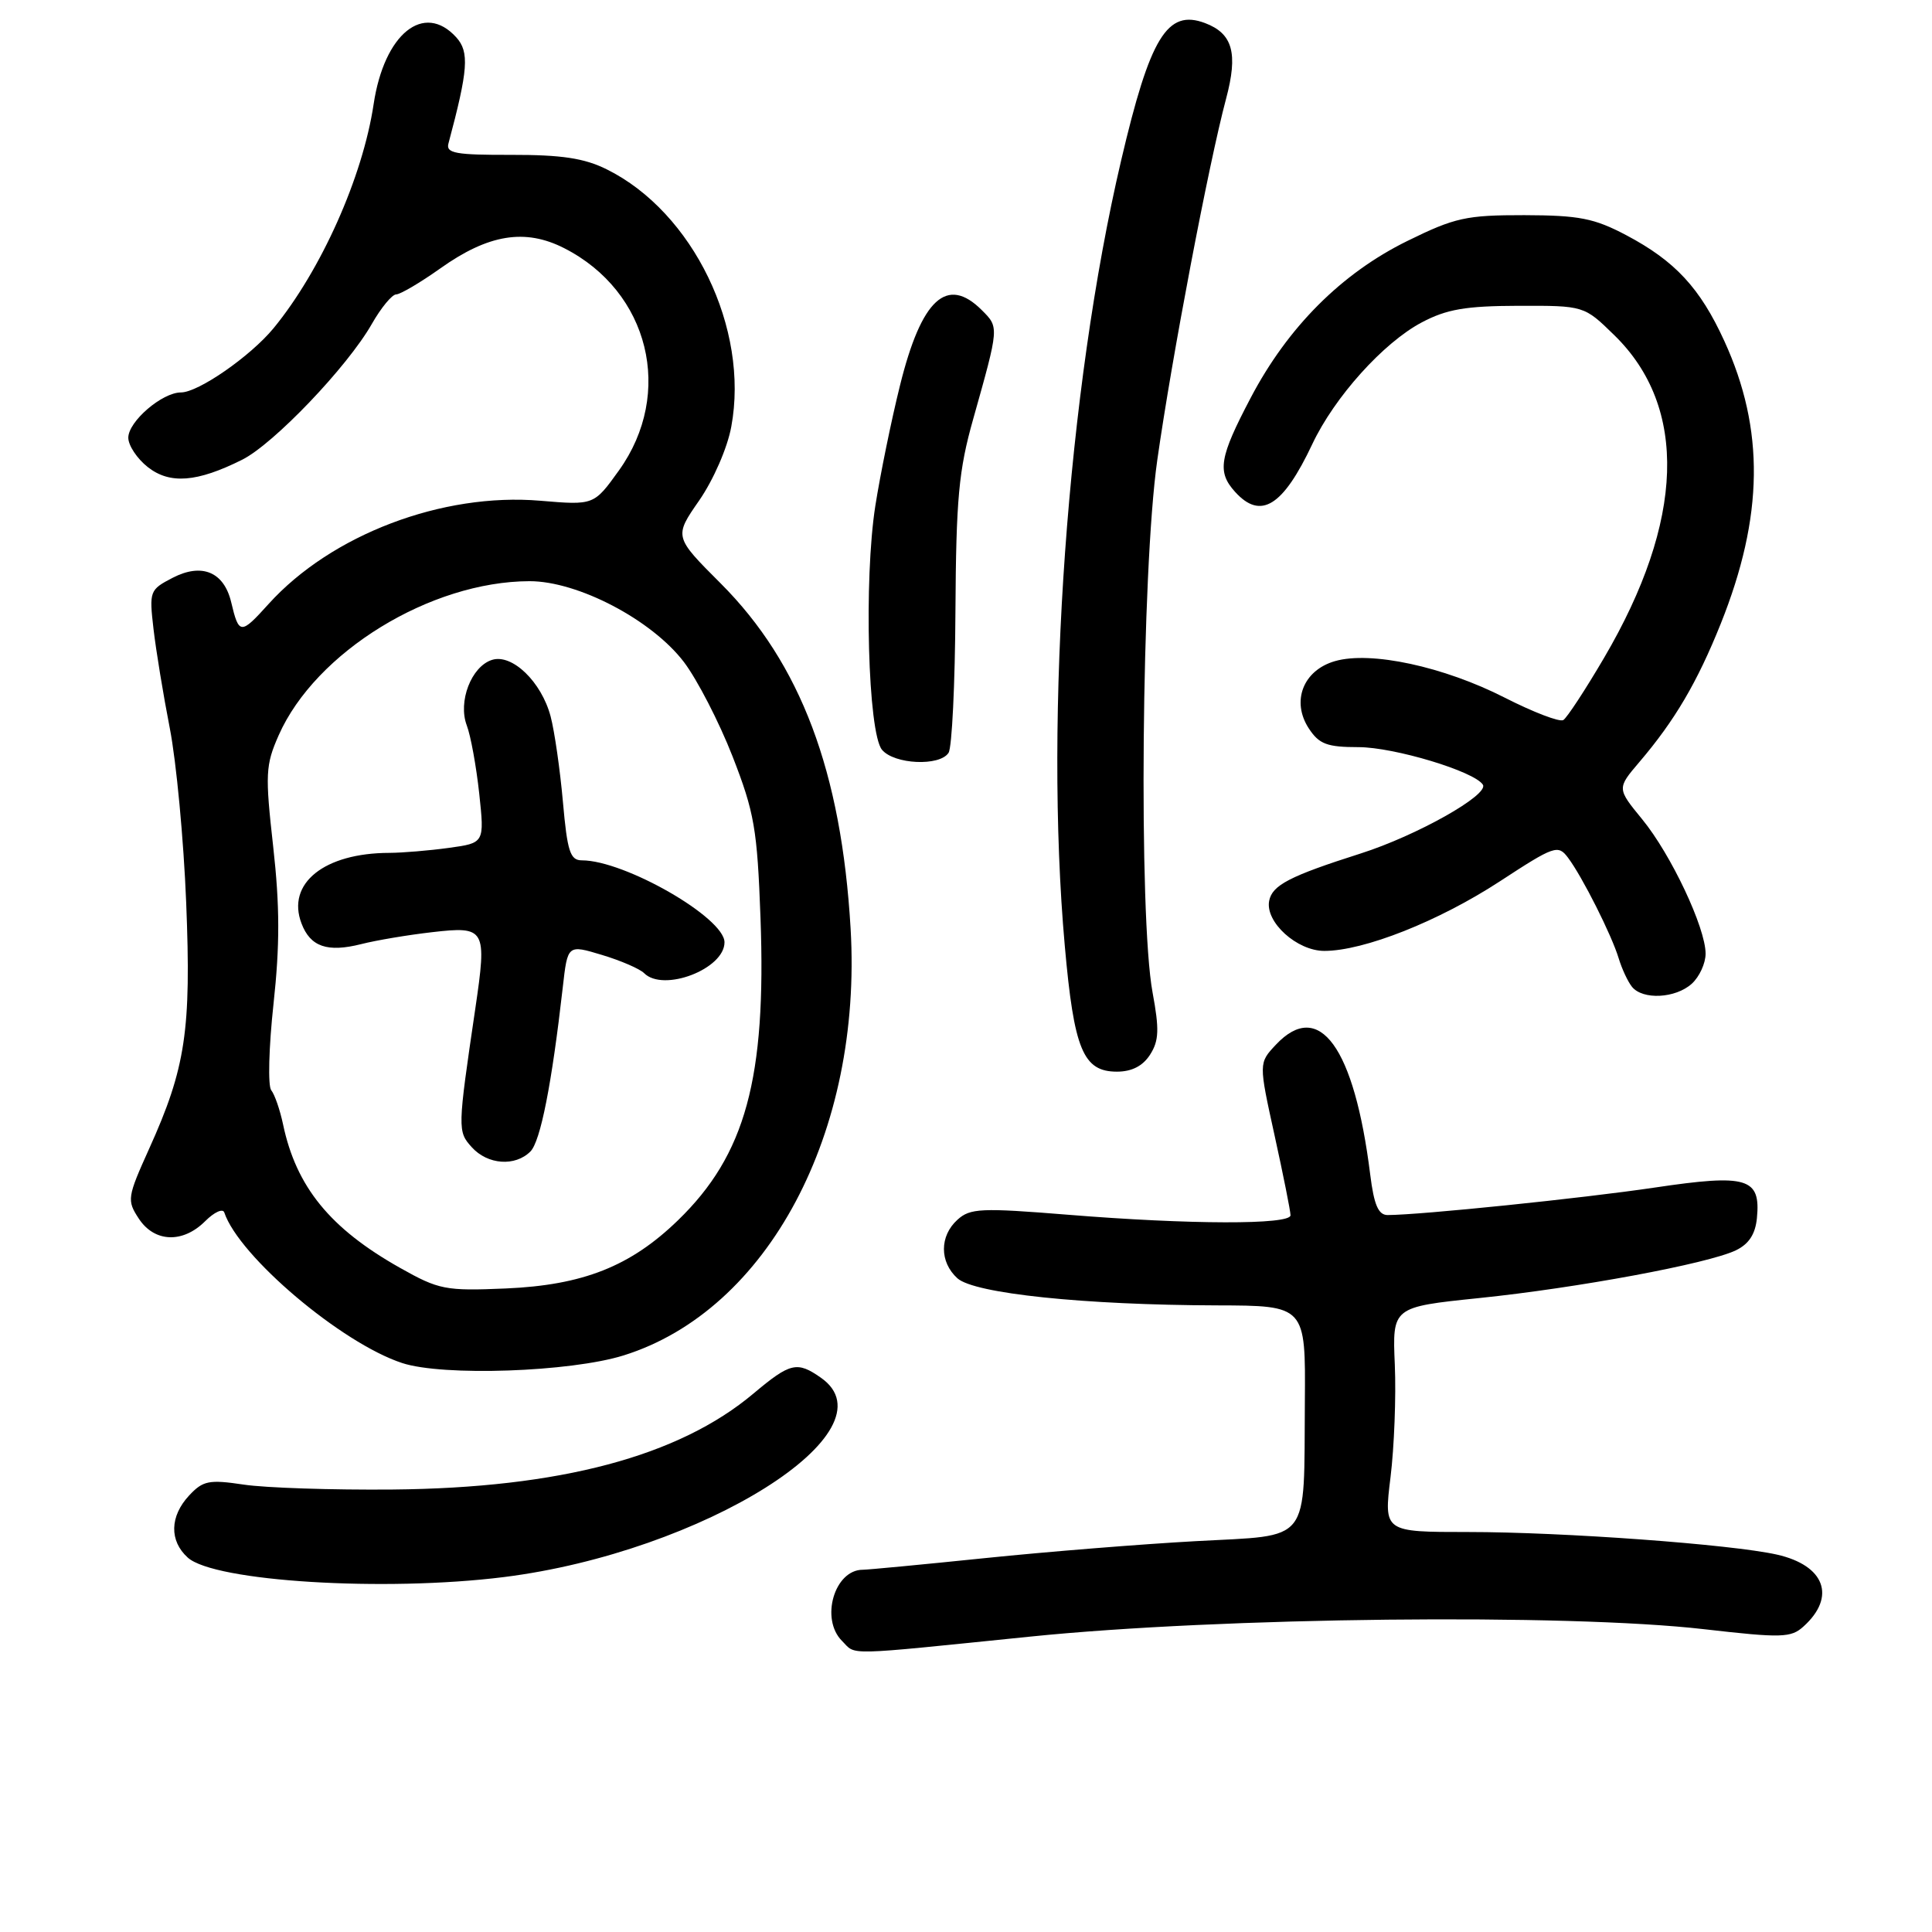 <?xml version="1.0" encoding="UTF-8" standalone="no"?>
<!DOCTYPE svg PUBLIC "-//W3C//DTD SVG 1.1//EN" "http://www.w3.org/Graphics/SVG/1.1/DTD/svg11.dtd" >
<svg xmlns="http://www.w3.org/2000/svg" xmlns:xlink="http://www.w3.org/1999/xlink" version="1.1" viewBox="0 0 256 256">
 <g >
 <path fill="currentColor"
d=" M 136.50 216.86 C 161.77 214.28 207.60 213.78 225.82 215.88 C 236.09 217.06 237.32 217.02 238.97 215.52 C 243.34 211.58 241.80 207.42 235.44 205.99 C 229.39 204.63 207.11 203.00 194.54 203.00 C 183.36 203.00 183.36 203.00 184.25 195.75 C 184.74 191.76 185.00 185.05 184.82 180.84 C 184.49 173.19 184.49 173.19 196.00 172.00 C 209.01 170.66 226.26 167.46 230.00 165.68 C 231.73 164.85 232.59 163.54 232.80 161.41 C 233.32 156.07 231.53 155.53 219.25 157.36 C 209.68 158.78 188.21 160.99 183.87 161.00 C 182.64 161.00 182.06 159.66 181.56 155.63 C 179.45 138.73 174.80 132.33 169.06 138.43 C 166.78 140.86 166.78 140.86 168.89 150.46 C 170.05 155.74 171.00 160.49 171.00 161.03 C 171.00 162.30 157.63 162.27 141.52 160.96 C 130.01 160.03 128.55 160.09 126.87 161.62 C 124.48 163.78 124.48 167.22 126.86 169.38 C 129.10 171.40 143.63 172.92 161.25 172.97 C 173.00 173.00 173.00 173.00 172.90 185.75 C 172.75 204.81 173.88 203.36 158.46 204.21 C 151.33 204.60 138.75 205.61 130.50 206.46 C 122.25 207.31 114.97 208.00 114.32 208.00 C 110.57 208.00 108.66 214.52 111.57 217.43 C 113.51 219.36 111.43 219.41 136.50 216.86 Z  M 66.77 208.97 C 93.14 205.66 118.76 189.55 108.78 182.56 C 105.62 180.34 104.72 180.55 99.84 184.65 C 89.94 192.98 74.16 197.17 52.00 197.37 C 44.02 197.44 35.17 197.15 32.31 196.72 C 27.69 196.03 26.90 196.19 25.06 198.16 C 22.49 200.92 22.42 204.17 24.88 206.39 C 28.39 209.56 50.95 210.95 66.77 208.97 Z  M 82.63 179.60 C 101.76 173.62 114.29 150.05 112.71 123.04 C 111.49 102.24 106.09 87.91 95.50 77.31 C 89.31 71.12 89.31 71.12 92.65 66.31 C 94.53 63.59 96.39 59.34 96.90 56.53 C 99.31 43.54 91.84 28.11 80.40 22.44 C 77.42 20.96 74.43 20.51 67.75 20.52 C 60.40 20.54 59.07 20.31 59.42 19.02 C 62.04 9.23 62.21 6.89 60.46 4.95 C 56.17 0.22 50.91 4.47 49.51 13.79 C 48.06 23.48 42.53 35.84 36.24 43.50 C 33.18 47.21 26.28 52.00 23.98 52.00 C 21.48 52.00 17.00 55.85 17.00 58.00 C 17.00 59.02 18.16 60.77 19.58 61.89 C 22.51 64.19 26.10 63.91 32.08 60.92 C 36.25 58.84 46.02 48.62 49.26 42.94 C 50.49 40.78 51.95 39.01 52.50 39.01 C 53.05 39.00 55.67 37.46 58.32 35.58 C 64.71 31.03 69.58 30.24 74.77 32.89 C 86.04 38.63 89.35 52.11 82.01 62.34 C 78.70 66.95 78.70 66.95 71.59 66.35 C 58.61 65.25 43.89 70.85 35.59 80.03 C 31.89 84.13 31.66 84.12 30.63 79.78 C 29.67 75.78 26.75 74.56 22.88 76.56 C 19.83 78.14 19.76 78.33 20.34 83.34 C 20.67 86.18 21.64 92.10 22.50 96.50 C 23.36 100.90 24.34 111.29 24.67 119.59 C 25.35 136.53 24.61 141.49 19.76 152.22 C 16.86 158.65 16.80 159.05 18.39 161.47 C 20.46 164.63 24.22 164.78 27.19 161.81 C 28.39 160.61 29.53 160.09 29.72 160.66 C 31.66 166.47 45.26 177.98 53.29 180.61 C 58.70 182.39 75.58 181.80 82.63 179.60 Z  M 152.39 139.75 C 153.57 137.91 153.63 136.41 152.72 131.50 C 150.86 121.44 151.26 75.63 153.34 61.00 C 155.27 47.38 160.16 21.70 162.46 13.09 C 164.07 7.06 163.35 4.45 159.68 3.06 C 154.67 1.17 152.39 4.89 148.55 21.29 C 141.44 51.60 138.35 94.68 141.09 125.33 C 142.31 139.08 143.52 142.00 148.00 142.00 C 149.97 142.00 151.43 141.25 152.39 139.75 Z  M 224.17 130.35 C 225.18 129.43 226.00 127.65 226.00 126.37 C 226.00 122.93 221.42 113.22 217.60 108.56 C 214.25 104.47 214.25 104.47 217.22 100.98 C 221.92 95.47 224.90 90.40 228.01 82.64 C 233.70 68.42 233.85 56.90 228.48 45.18 C 225.27 38.16 221.96 34.59 215.50 31.17 C 211.24 28.92 209.25 28.53 201.98 28.51 C 194.28 28.50 192.78 28.83 186.48 31.93 C 177.77 36.21 170.64 43.34 165.72 52.72 C 161.57 60.61 161.25 62.52 163.65 65.17 C 167.05 68.93 169.99 67.11 173.89 58.84 C 176.83 52.61 183.30 45.42 188.37 42.73 C 191.69 40.97 194.21 40.54 201.20 40.52 C 209.90 40.50 209.90 40.50 213.91 44.42 C 223.69 53.96 223.21 69.01 212.54 87.18 C 210.06 91.41 207.63 95.11 207.15 95.41 C 206.66 95.71 203.17 94.37 199.38 92.44 C 191.29 88.32 181.64 86.24 176.90 87.60 C 172.67 88.81 171.07 92.93 173.43 96.53 C 174.79 98.60 175.84 99.00 179.99 99.00 C 184.73 99.00 195.40 102.22 196.49 103.98 C 197.32 105.32 187.73 110.72 180.30 113.09 C 170.88 116.09 168.57 117.29 168.17 119.37 C 167.63 122.18 171.85 126.00 175.48 126.00 C 180.72 126.00 190.63 122.07 198.71 116.80 C 205.98 112.05 206.45 111.89 207.77 113.65 C 209.66 116.16 213.57 123.93 214.49 127.00 C 214.91 128.38 215.69 130.06 216.24 130.75 C 217.66 132.52 222.01 132.30 224.17 130.35 Z  M 125.69 99.75 C 126.14 99.06 126.55 90.62 126.60 81.00 C 126.69 66.07 127.03 62.32 128.96 55.50 C 132.40 43.27 132.39 43.39 130.10 41.10 C 125.48 36.48 122.09 39.60 119.25 51.09 C 118.10 55.71 116.64 62.88 115.99 67.00 C 114.45 76.78 115.01 97.11 116.87 99.35 C 118.49 101.29 124.52 101.57 125.69 99.75 Z  M 53.01 168.00 C 43.75 162.79 39.25 157.27 37.51 149.00 C 37.10 147.07 36.40 145.03 35.94 144.46 C 35.48 143.89 35.62 138.75 36.24 133.04 C 37.09 125.23 37.08 120.06 36.20 112.19 C 35.12 102.57 35.18 101.38 36.93 97.42 C 41.81 86.39 57.04 77.04 70.16 77.01 C 76.56 77.00 86.35 82.12 90.62 87.72 C 92.38 90.04 95.28 95.66 97.06 100.21 C 99.96 107.65 100.34 109.84 100.77 121.62 C 101.55 142.91 98.79 153.02 89.83 161.70 C 83.54 167.80 77.25 170.29 67.00 170.73 C 59.02 171.07 58.16 170.90 53.01 168.00 Z  M 70.28 152.58 C 71.62 151.24 73.12 143.62 74.57 130.83 C 75.21 125.16 75.21 125.16 79.75 126.53 C 82.25 127.28 84.77 128.37 85.35 128.95 C 87.90 131.50 96.00 128.40 96.00 124.86 C 96.00 121.60 82.77 114.00 77.10 114.00 C 75.55 114.00 75.17 112.83 74.59 106.25 C 74.21 101.99 73.48 96.90 72.96 94.93 C 71.75 90.35 67.86 86.59 65.19 87.44 C 62.45 88.31 60.66 92.97 61.85 96.12 C 62.37 97.48 63.11 101.55 63.50 105.15 C 64.20 111.70 64.20 111.70 59.46 112.35 C 56.85 112.71 53.32 113.00 51.61 113.01 C 42.96 113.02 37.93 117.06 39.95 122.36 C 41.12 125.45 43.38 126.23 47.86 125.10 C 49.86 124.59 54.09 123.88 57.25 123.52 C 64.34 122.70 64.54 123.05 62.98 133.65 C 60.62 149.65 60.62 149.92 62.52 152.02 C 64.62 154.34 68.26 154.60 70.28 152.58 Z "/>
</g>
</svg>